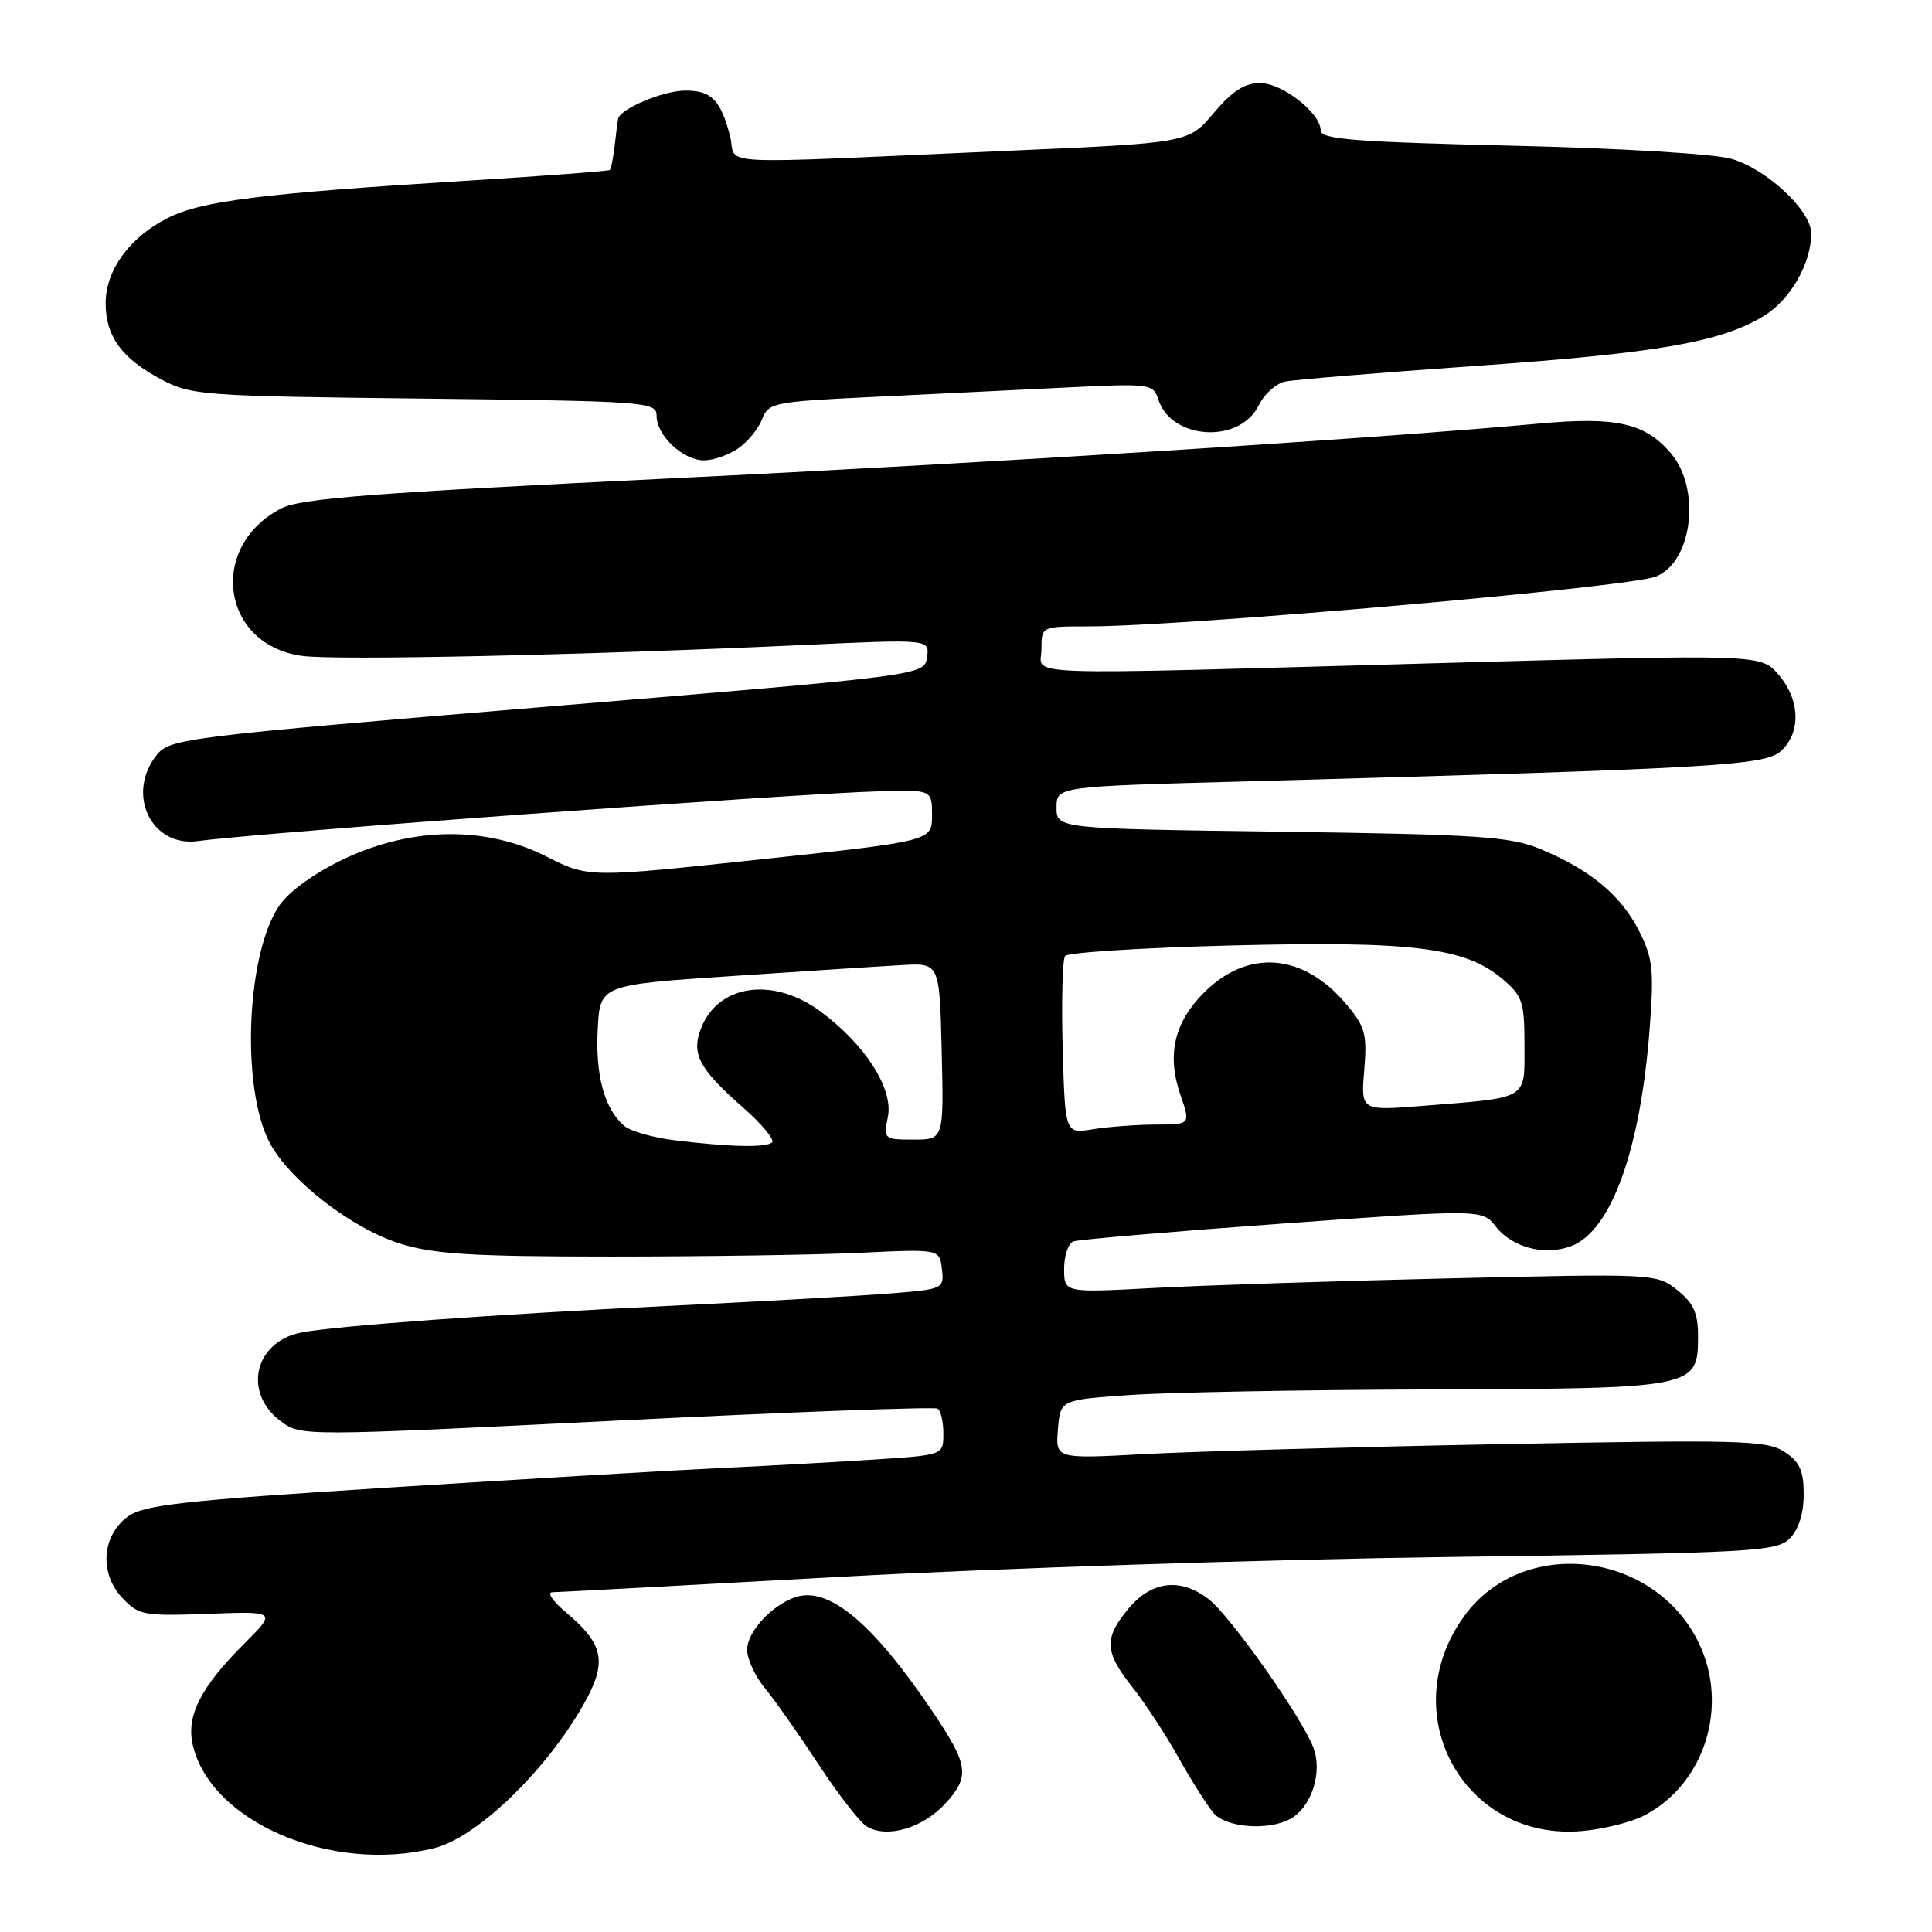 <?xml version="1.0" encoding="UTF-8" standalone="no"?>
<!DOCTYPE svg PUBLIC "-//W3C//DTD SVG 1.1//EN" "http://www.w3.org/Graphics/SVG/1.1/DTD/svg11.dtd" >
<svg xmlns="http://www.w3.org/2000/svg" xmlns:xlink="http://www.w3.org/1999/xlink" version="1.1" viewBox="0 0 256 256">
 <g >
 <path fill="currentColor"
d=" M 57.61 244.87 C 62.98 243.51 71.67 235.32 76.78 226.78 C 80.58 220.44 80.26 218.08 75.01 213.66 C 73.27 212.20 72.44 210.99 73.17 210.98 C 73.90 210.97 91.15 210.05 111.50 208.93 C 131.85 207.81 168.02 206.63 191.89 206.31 C 232.42 205.76 235.40 205.60 237.14 203.86 C 238.33 202.67 239.00 200.57 239.00 198.02 C 239.00 194.86 238.48 193.70 236.44 192.37 C 234.11 190.84 230.65 190.75 198.69 191.36 C 179.33 191.73 158.18 192.32 151.68 192.67 C 139.86 193.31 139.86 193.31 140.18 189.40 C 140.50 185.50 140.50 185.50 149.50 184.86 C 154.45 184.50 172.46 184.16 189.53 184.11 C 224.78 183.99 225.00 183.94 225.00 177.02 C 225.00 173.99 224.40 172.66 222.25 170.95 C 219.52 168.76 219.30 168.75 192.00 169.39 C 176.88 169.74 159.21 170.32 152.75 170.67 C 141.00 171.30 141.00 171.30 141.00 168.12 C 141.00 166.37 141.56 164.73 142.25 164.49 C 142.94 164.24 155.40 163.18 169.94 162.13 C 196.39 160.23 196.39 160.23 198.21 162.54 C 200.40 165.32 204.72 166.44 208.20 165.11 C 213.50 163.10 217.37 152.35 218.59 136.29 C 219.18 128.43 219.01 126.95 217.14 123.27 C 214.74 118.57 210.59 115.16 204.00 112.46 C 200.07 110.85 195.76 110.56 169.75 110.21 C 140.00 109.80 140.00 109.80 140.00 107.01 C 140.00 104.22 140.00 104.22 164.75 103.55 C 227.50 101.82 233.83 101.46 235.99 99.51 C 238.67 97.08 238.53 92.73 235.67 89.40 C 233.33 86.69 233.33 86.69 190.92 87.86 C 132.95 89.46 138.00 89.64 138.00 86.00 C 138.00 83.00 138.00 83.00 144.25 83.00 C 156.81 83.00 215.66 77.84 219.38 76.41 C 224.22 74.55 225.44 64.87 221.44 60.11 C 218.03 56.06 214.21 55.19 204.00 56.12 C 181.62 58.17 131.92 61.30 88.45 63.41 C 49.37 65.31 39.81 66.04 37.26 67.37 C 27.49 72.42 29.33 85.46 40.02 86.91 C 44.56 87.53 77.42 86.81 106.34 85.47 C 123.18 84.69 123.18 84.69 122.84 87.09 C 122.50 89.49 122.50 89.49 72.55 93.63 C 24.65 97.61 22.52 97.87 20.80 100.00 C 16.64 105.14 20.00 112.28 26.20 111.45 C 34.52 110.32 104.77 105.19 116.50 104.85 C 123.50 104.65 123.50 104.65 123.50 108.05 C 123.50 111.44 123.50 111.44 100.73 113.88 C 77.97 116.31 77.97 116.31 72.40 113.49 C 64.41 109.45 54.70 109.55 45.70 113.76 C 41.92 115.53 38.42 118.01 37.11 119.85 C 32.67 126.07 31.88 144.02 35.71 151.37 C 38.30 156.34 46.61 162.79 53.00 164.78 C 57.51 166.19 62.54 166.50 81.00 166.50 C 93.38 166.50 108.22 166.28 114.00 166.00 C 124.50 165.50 124.50 165.50 124.81 168.16 C 125.11 170.78 125.01 170.83 117.81 171.40 C 113.79 171.72 100.83 172.45 89.00 173.02 C 65.99 174.12 44.16 175.70 39.85 176.58 C 33.69 177.83 32.17 184.57 37.19 188.31 C 39.89 190.31 39.89 190.31 81.68 188.24 C 104.67 187.10 123.82 186.39 124.24 186.65 C 124.66 186.91 125.00 188.39 125.00 189.95 C 125.00 192.79 125.00 192.79 116.25 193.37 C 111.44 193.69 102.10 194.21 95.50 194.52 C 88.90 194.83 69.10 196.00 51.50 197.11 C 24.50 198.81 19.11 199.40 17.00 200.91 C 13.50 203.41 13.12 208.43 16.18 211.70 C 18.37 214.04 19.00 214.15 27.58 213.84 C 36.66 213.50 36.66 213.50 32.30 217.86 C 26.64 223.51 24.69 227.32 25.52 231.10 C 27.78 241.39 43.91 248.32 57.61 244.87 Z  M 125.30 238.94 C 128.53 235.39 128.33 233.89 123.71 227.00 C 115.67 215.02 109.75 210.09 105.31 211.66 C 102.18 212.77 99.00 216.26 99.00 218.60 C 99.00 219.83 100.05 222.12 101.34 223.67 C 102.63 225.23 105.82 229.76 108.43 233.75 C 111.05 237.74 113.93 241.46 114.84 242.01 C 117.52 243.64 122.29 242.24 125.30 238.94 Z  M 217.84 240.58 C 225.87 236.43 229.15 226.07 225.09 217.68 C 219.18 205.47 201.73 203.49 194.01 214.15 C 184.66 227.05 193.97 244.01 209.64 242.62 C 212.46 242.37 216.15 241.46 217.84 240.58 Z  M 170.93 241.04 C 173.76 239.52 175.28 234.88 174.03 231.57 C 172.50 227.56 163.12 214.24 160.20 211.94 C 156.50 209.03 152.64 209.45 149.59 213.08 C 146.25 217.04 146.33 218.88 150.02 223.52 C 151.68 225.61 154.45 229.84 156.17 232.91 C 157.90 235.99 159.99 239.29 160.81 240.25 C 162.46 242.17 168.01 242.60 170.93 241.04 Z  M 97.84 59.40 C 99.10 58.52 100.51 56.78 100.99 55.53 C 101.81 53.38 102.53 53.23 115.17 52.62 C 122.50 52.27 133.97 51.71 140.65 51.38 C 152.41 50.79 152.81 50.84 153.47 52.90 C 155.18 58.31 164.30 58.85 166.80 53.69 C 167.52 52.22 169.09 50.81 170.30 50.56 C 171.51 50.31 182.85 49.38 195.50 48.49 C 219.73 46.79 228.12 45.32 233.78 41.83 C 237.26 39.68 240.00 34.87 240.00 30.93 C 240.00 27.92 234.13 22.42 229.45 21.05 C 227.22 20.39 214.54 19.63 200.25 19.30 C 179.56 18.81 175.00 18.45 175.00 17.30 C 175.00 14.98 169.91 11.00 166.94 11.00 C 164.94 11.00 163.24 12.10 160.83 14.96 C 157.50 18.93 157.50 18.93 134.00 19.96 C 92.85 21.77 97.79 22.03 96.73 18.00 C 95.49 13.24 94.27 12.00 90.83 12.00 C 87.87 12.00 82.10 14.44 81.89 15.78 C 81.82 16.17 81.62 17.79 81.44 19.37 C 81.25 20.94 80.97 22.36 80.80 22.52 C 80.64 22.67 72.17 23.31 62.00 23.94 C 34.57 25.63 26.66 26.62 22.16 28.92 C 17.14 31.48 14.00 35.82 14.00 40.18 C 14.00 44.56 16.14 47.50 21.32 50.25 C 25.33 52.39 26.73 52.49 56.25 52.82 C 85.75 53.16 87.00 53.25 87.00 55.09 C 87.00 57.70 90.50 61.00 93.28 61.00 C 94.53 61.00 96.58 60.28 97.84 59.40 Z  M 89.39 151.09 C 86.57 150.75 83.58 149.90 82.74 149.20 C 80.12 147.02 78.88 142.55 79.20 136.41 C 79.50 130.50 79.50 130.50 97.00 129.33 C 106.62 128.69 116.75 128.03 119.50 127.88 C 124.50 127.59 124.50 127.59 124.78 139.29 C 125.06 151.00 125.06 151.00 121.06 151.00 C 117.13 151.00 117.06 150.94 117.65 147.99 C 118.40 144.25 114.62 138.36 108.65 133.97 C 102.51 129.46 95.32 130.40 92.98 136.04 C 91.52 139.57 92.52 141.53 98.46 146.75 C 100.93 148.93 102.66 151.00 102.31 151.36 C 101.57 152.09 96.78 152.00 89.39 151.09 Z  M 140.81 138.87 C 140.64 132.62 140.79 127.12 141.13 126.67 C 141.48 126.21 151.38 125.58 163.13 125.28 C 187.03 124.67 194.10 125.53 199.01 129.66 C 201.75 131.97 202.00 132.71 202.00 138.51 C 202.00 145.82 202.70 145.40 188.41 146.54 C 180.32 147.18 180.32 147.18 180.77 141.79 C 181.16 137.01 180.90 136.04 178.40 133.07 C 172.70 126.29 165.37 125.69 159.53 131.53 C 155.58 135.49 154.59 139.77 156.40 145.04 C 157.77 149.00 157.77 149.00 153.13 149.01 C 150.58 149.02 146.84 149.30 144.81 149.63 C 141.13 150.24 141.13 150.24 140.81 138.87 Z "/>
</g>
</svg>
